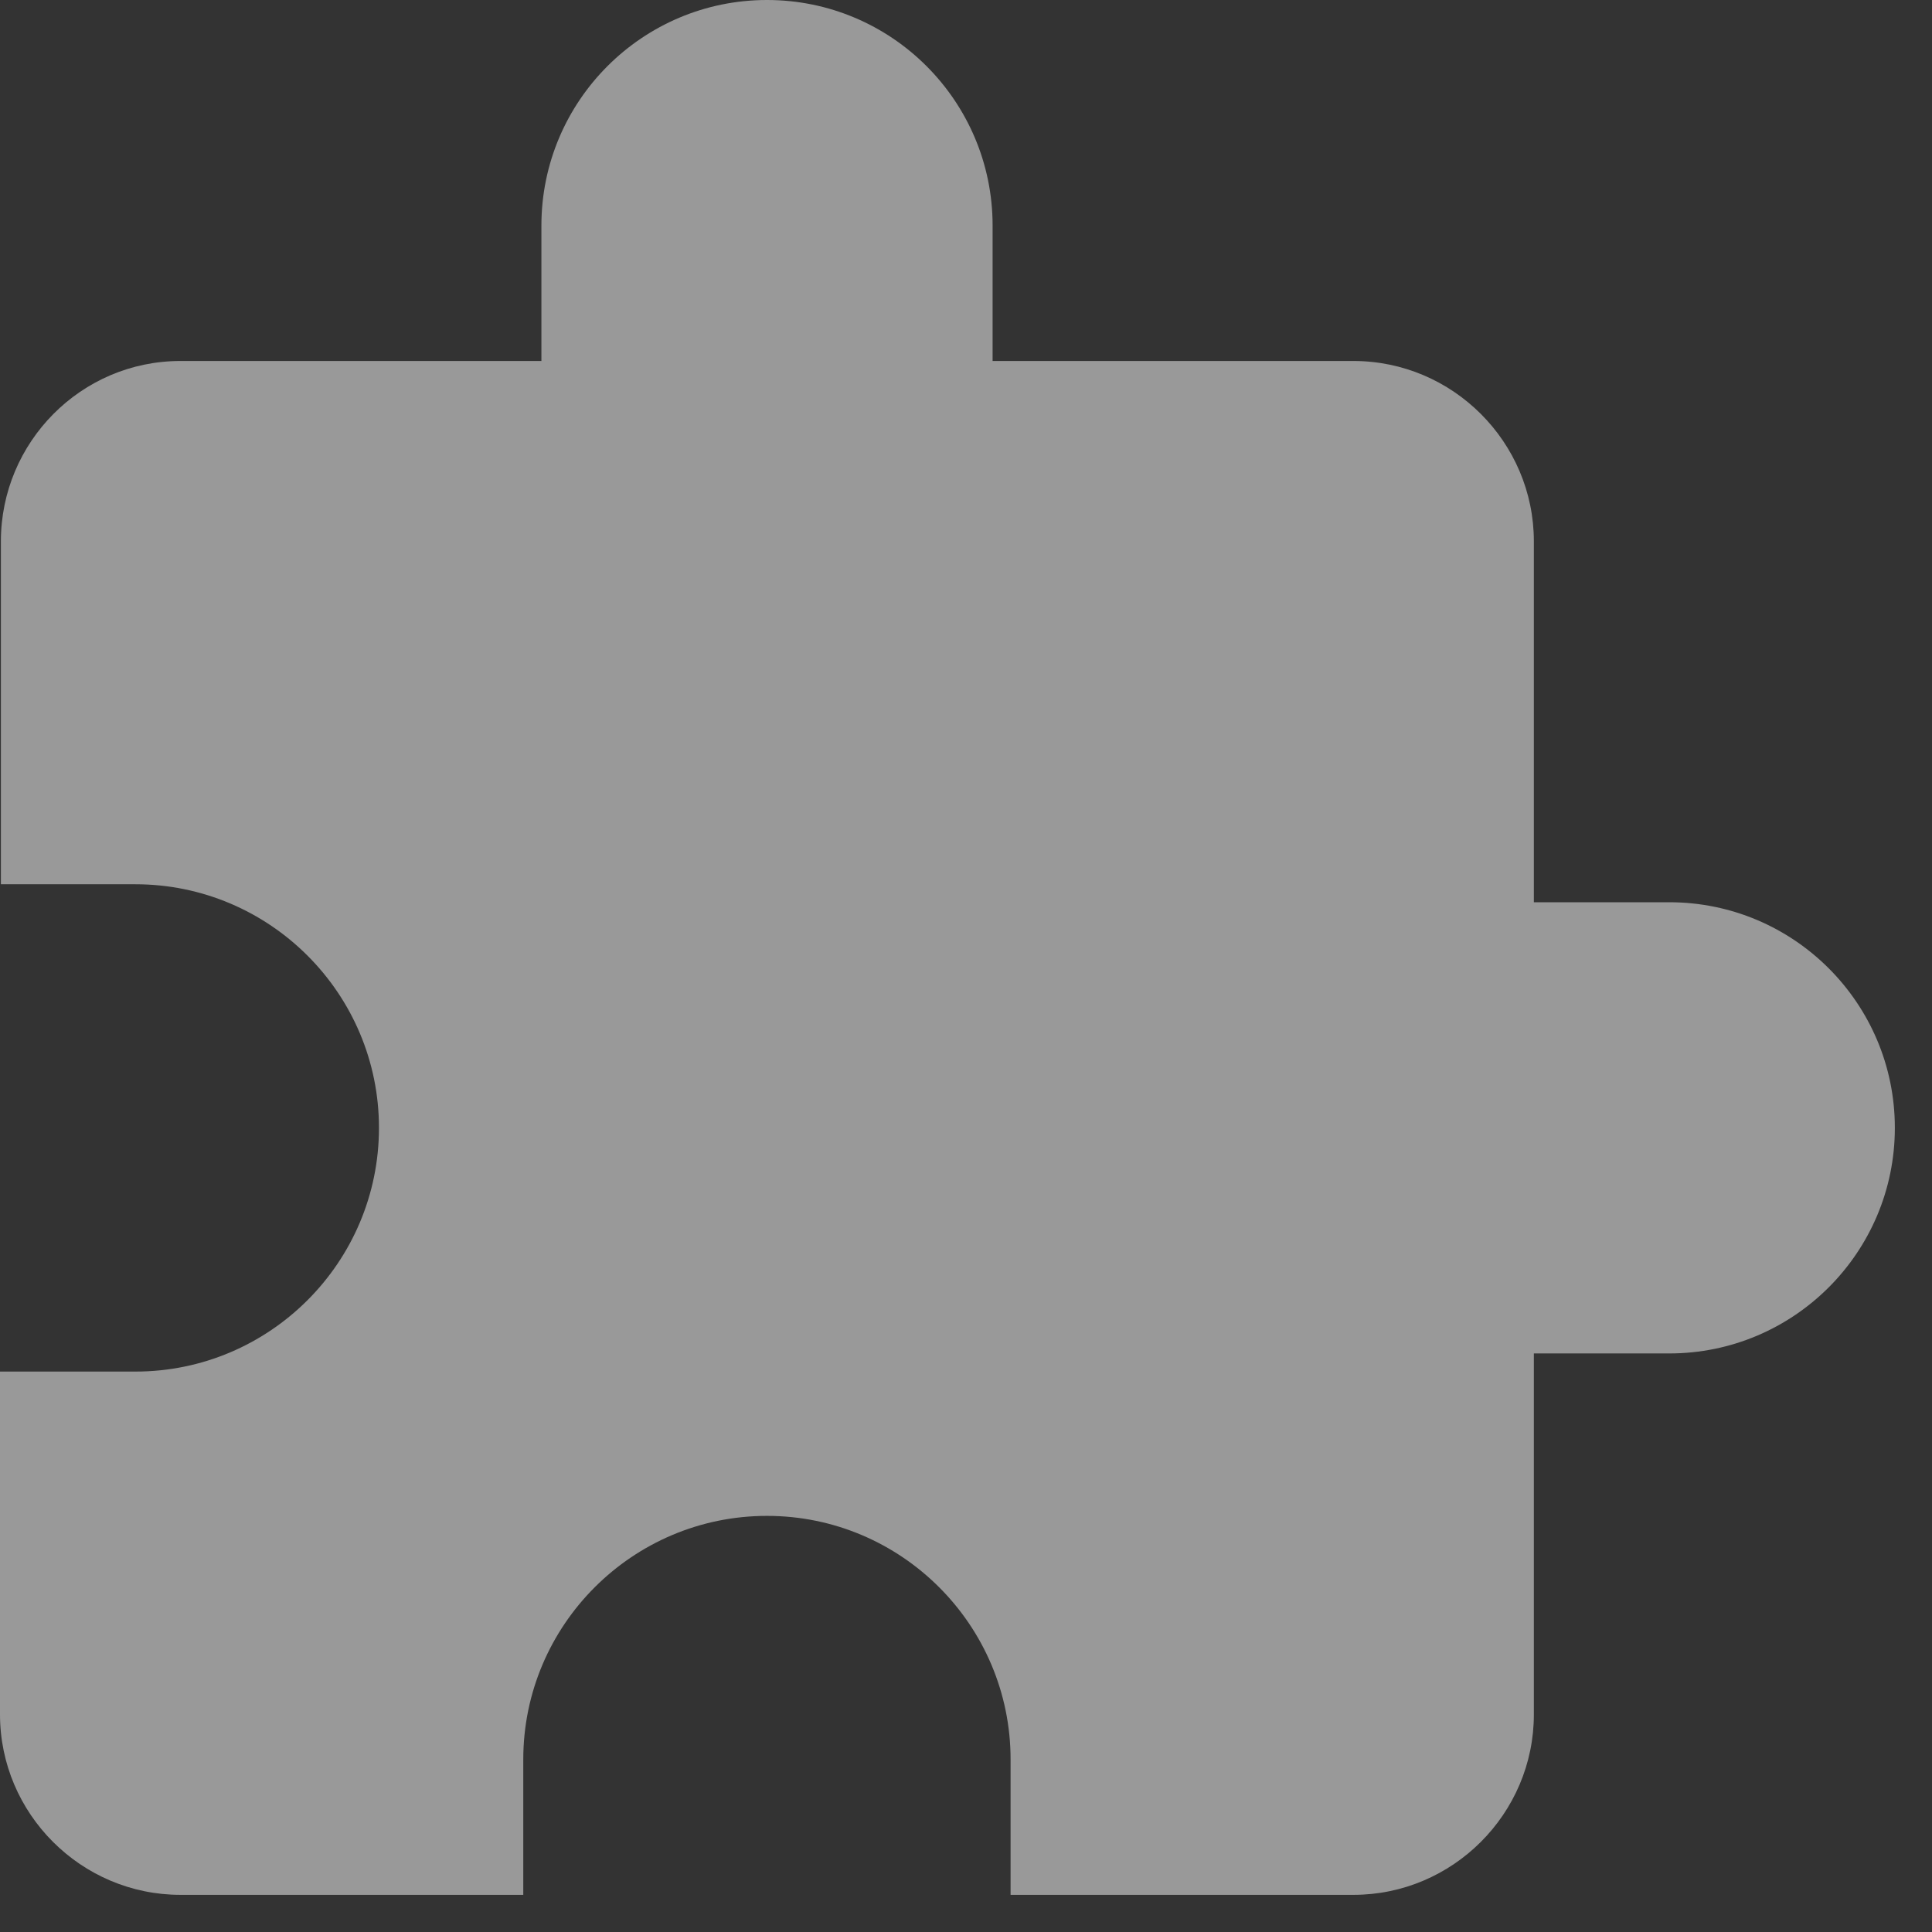 <?xml version="1.0" encoding="UTF-8"?>
<svg width="13px" height="13px" viewBox="0 0 13 13" version="1.1" xmlns="http://www.w3.org/2000/svg" xmlns:xlink="http://www.w3.org/1999/xlink">
    <rect x="0" y="0" width="13" height="13" fill="#333333" stroke="none"/>
    <!-- Generator: Sketch 51 (57462) - http://www.bohemiancoding.com/sketch -->
    <title>Shape</title>
    <desc>Created with Sketch.</desc>
    <defs></defs>
    <g id="ERP规范和组件" stroke="none" stroke-width="1" fill="none" fill-rule="evenodd" opacity="0.5">
        <g id="首页" transform="translate(-21, -304)" fill="#FFFFFF">
            <g transform="translate(-1, -9)" id="侧边导航-">
                <g transform="translate(1, 59)">
                    <g id="ic_extension" transform="translate(21, 254)">
                        <path d="M10.321,6.071 L10.321,3.643 C10.321,2.975 9.775,2.429 9.107,2.429 L6.679,2.429 L6.679,1.518 C6.679,0.68 5.999,0 5.161,0 C4.323,0 3.643,0.68 3.643,1.518 L3.643,2.429 L1.214,2.429 C0.546,2.429 0.006,2.975 0.006,3.643 L0.006,5.95 L0.911,5.95 C1.815,5.95 2.55,6.685 2.55,7.589 C2.55,8.494 1.815,9.229 0.911,9.229 L0,9.229 L0,11.536 C0,12.204 0.546,12.75 1.214,12.75 L3.521,12.75 L3.521,11.839 C3.521,10.935 4.256,10.2 5.161,10.2 C6.065,10.2 6.8,10.935 6.8,11.839 L6.8,12.75 L9.107,12.75 C9.775,12.75 10.321,12.204 10.321,11.536 L10.321,9.107 L11.232,9.107 C12.07,9.107 12.75,8.427 12.75,7.589 C12.75,6.751 12.07,6.071 11.232,6.071 L10.321,6.071 Z" id="Shape"></path>
                    </g>
                </g>
            </g>
        </g>
    </g>
</svg>